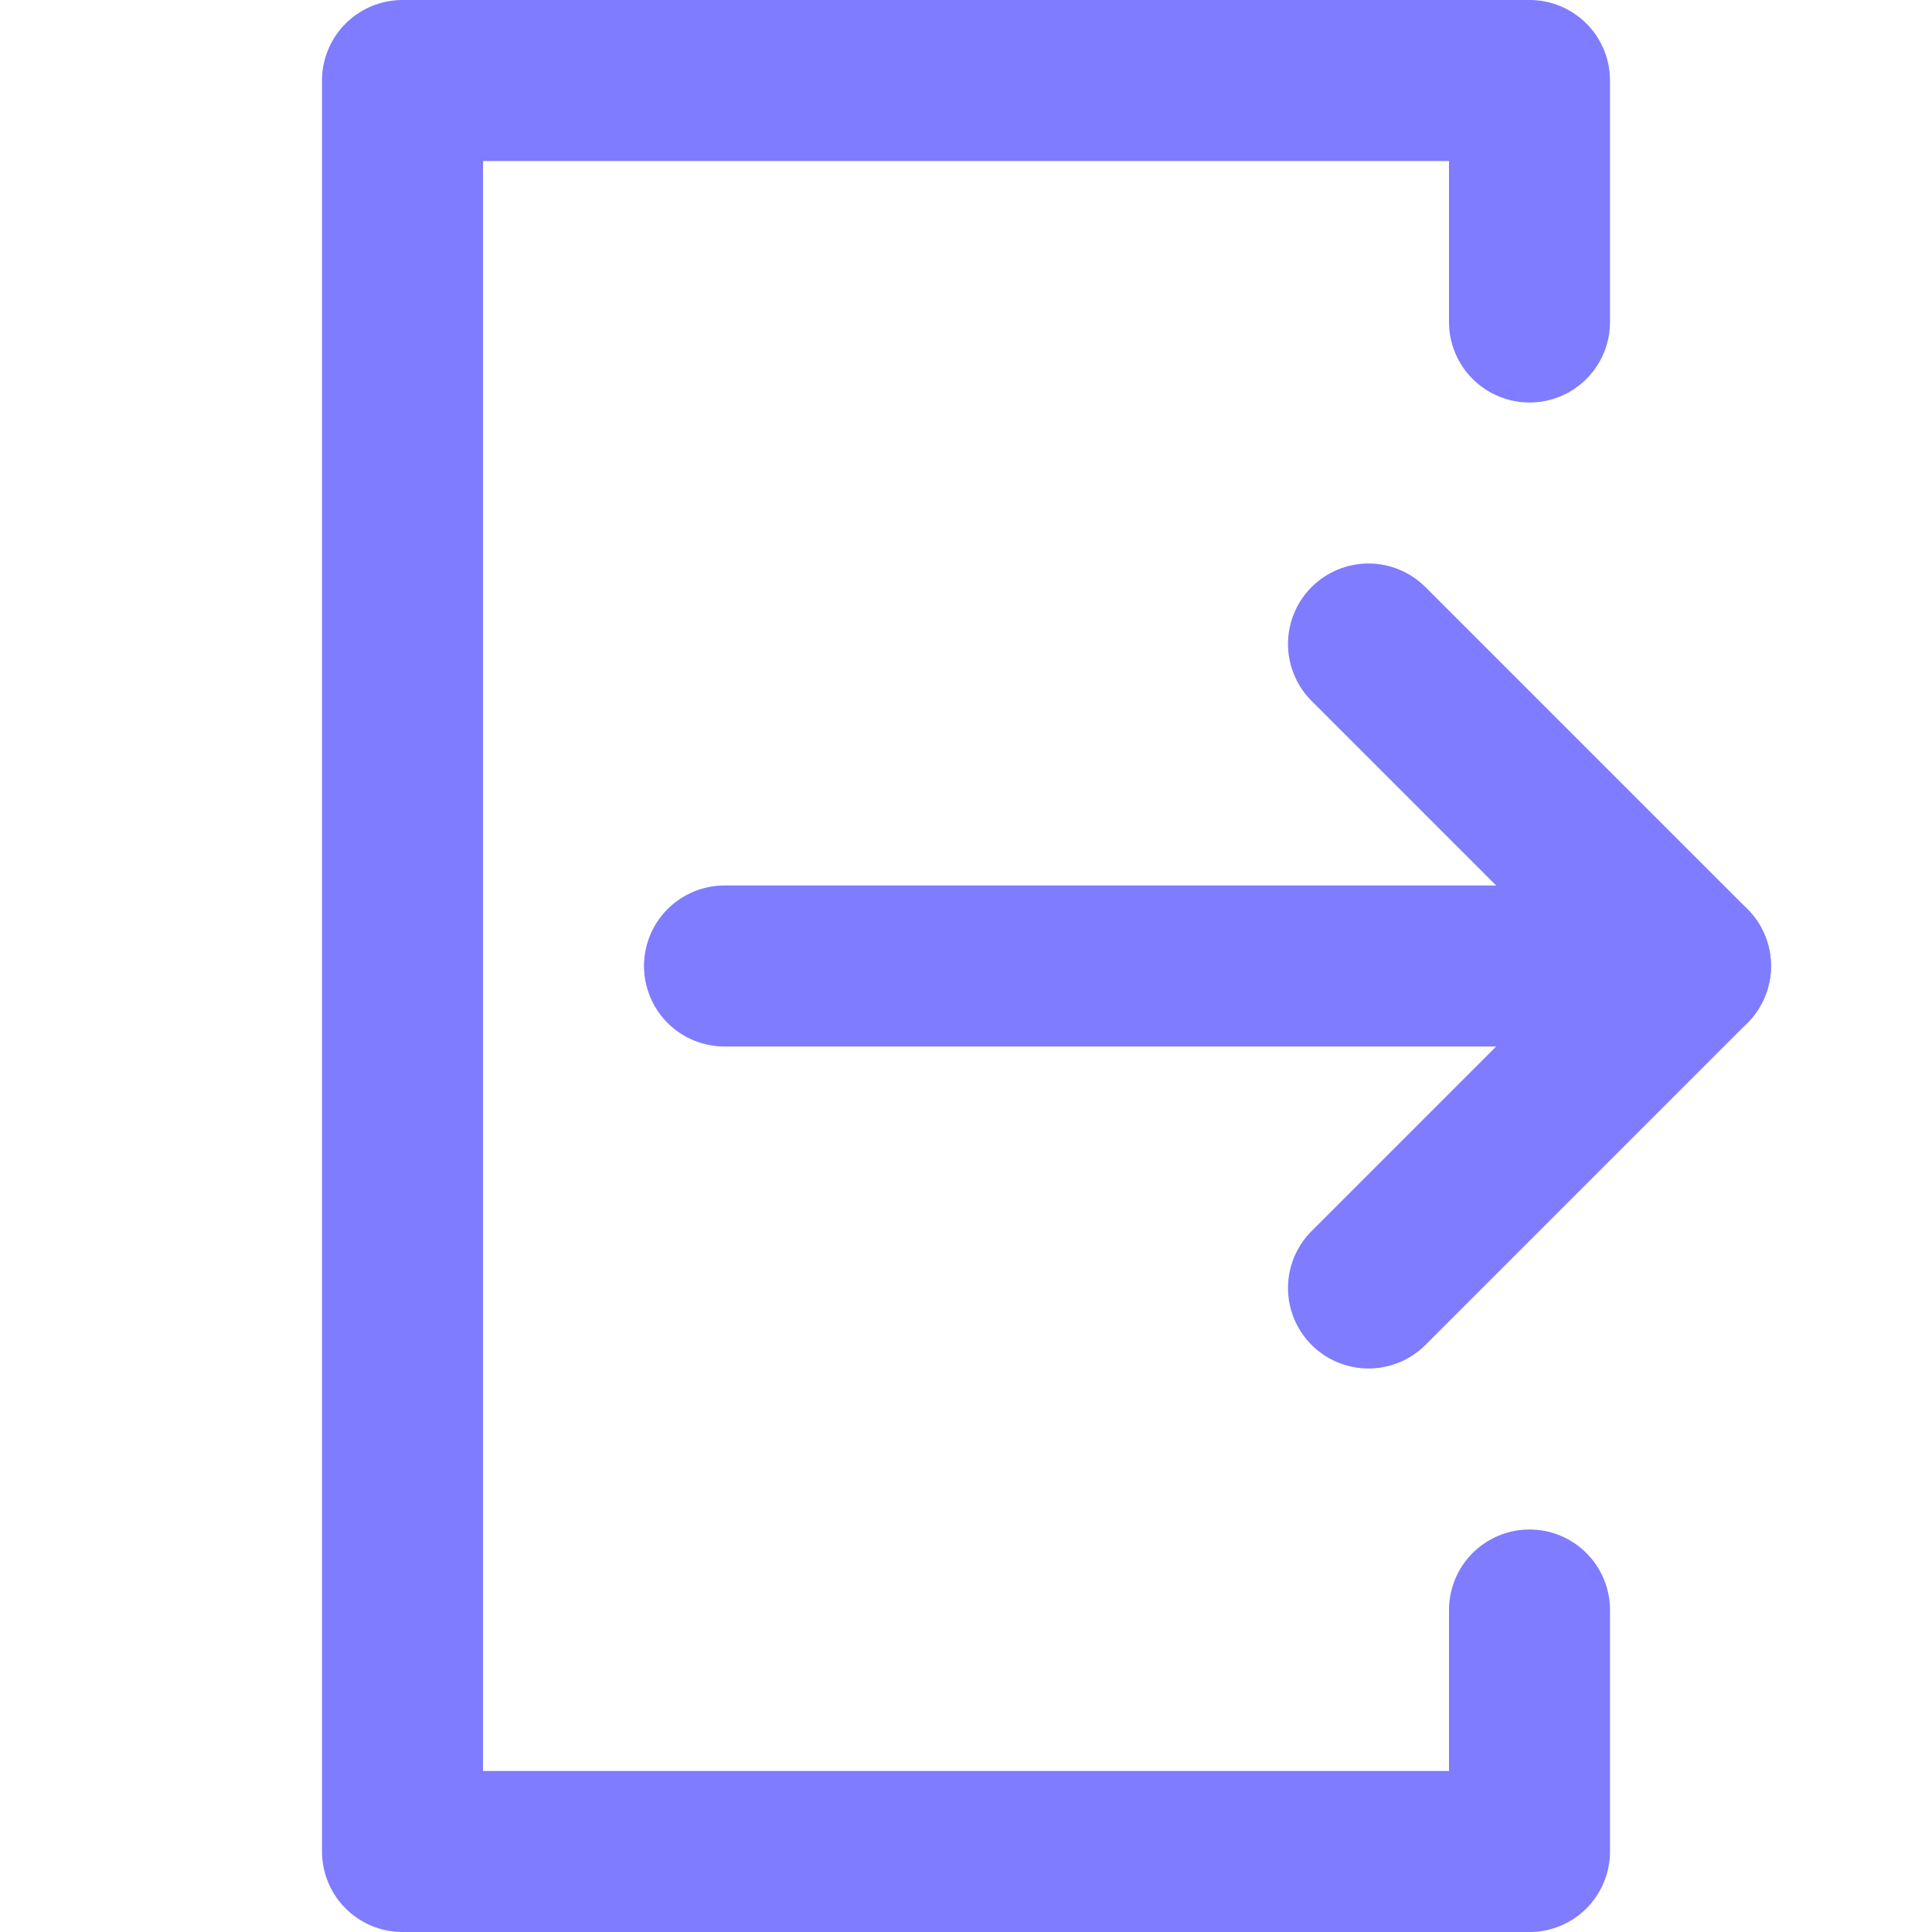 <svg width="24" height="24" viewBox="0 0 24 24" fill="none" xmlns="http://www.w3.org/2000/svg">
<path d="M9 12H21" stroke="#7F7CFF" stroke-width="2" stroke-miterlimit="10" stroke-linecap="round" stroke-linejoin="round"/>
<path d="M17 16L21 12L17 8" stroke="#7F7CFF" stroke-width="2" stroke-miterlimit="10" stroke-linecap="round" stroke-linejoin="round"/>
<path d="M19 4V1H5V23H19V20" stroke="#7F7CFF" stroke-width="2" stroke-miterlimit="10" stroke-linecap="round" stroke-linejoin="round"/>
</svg>
